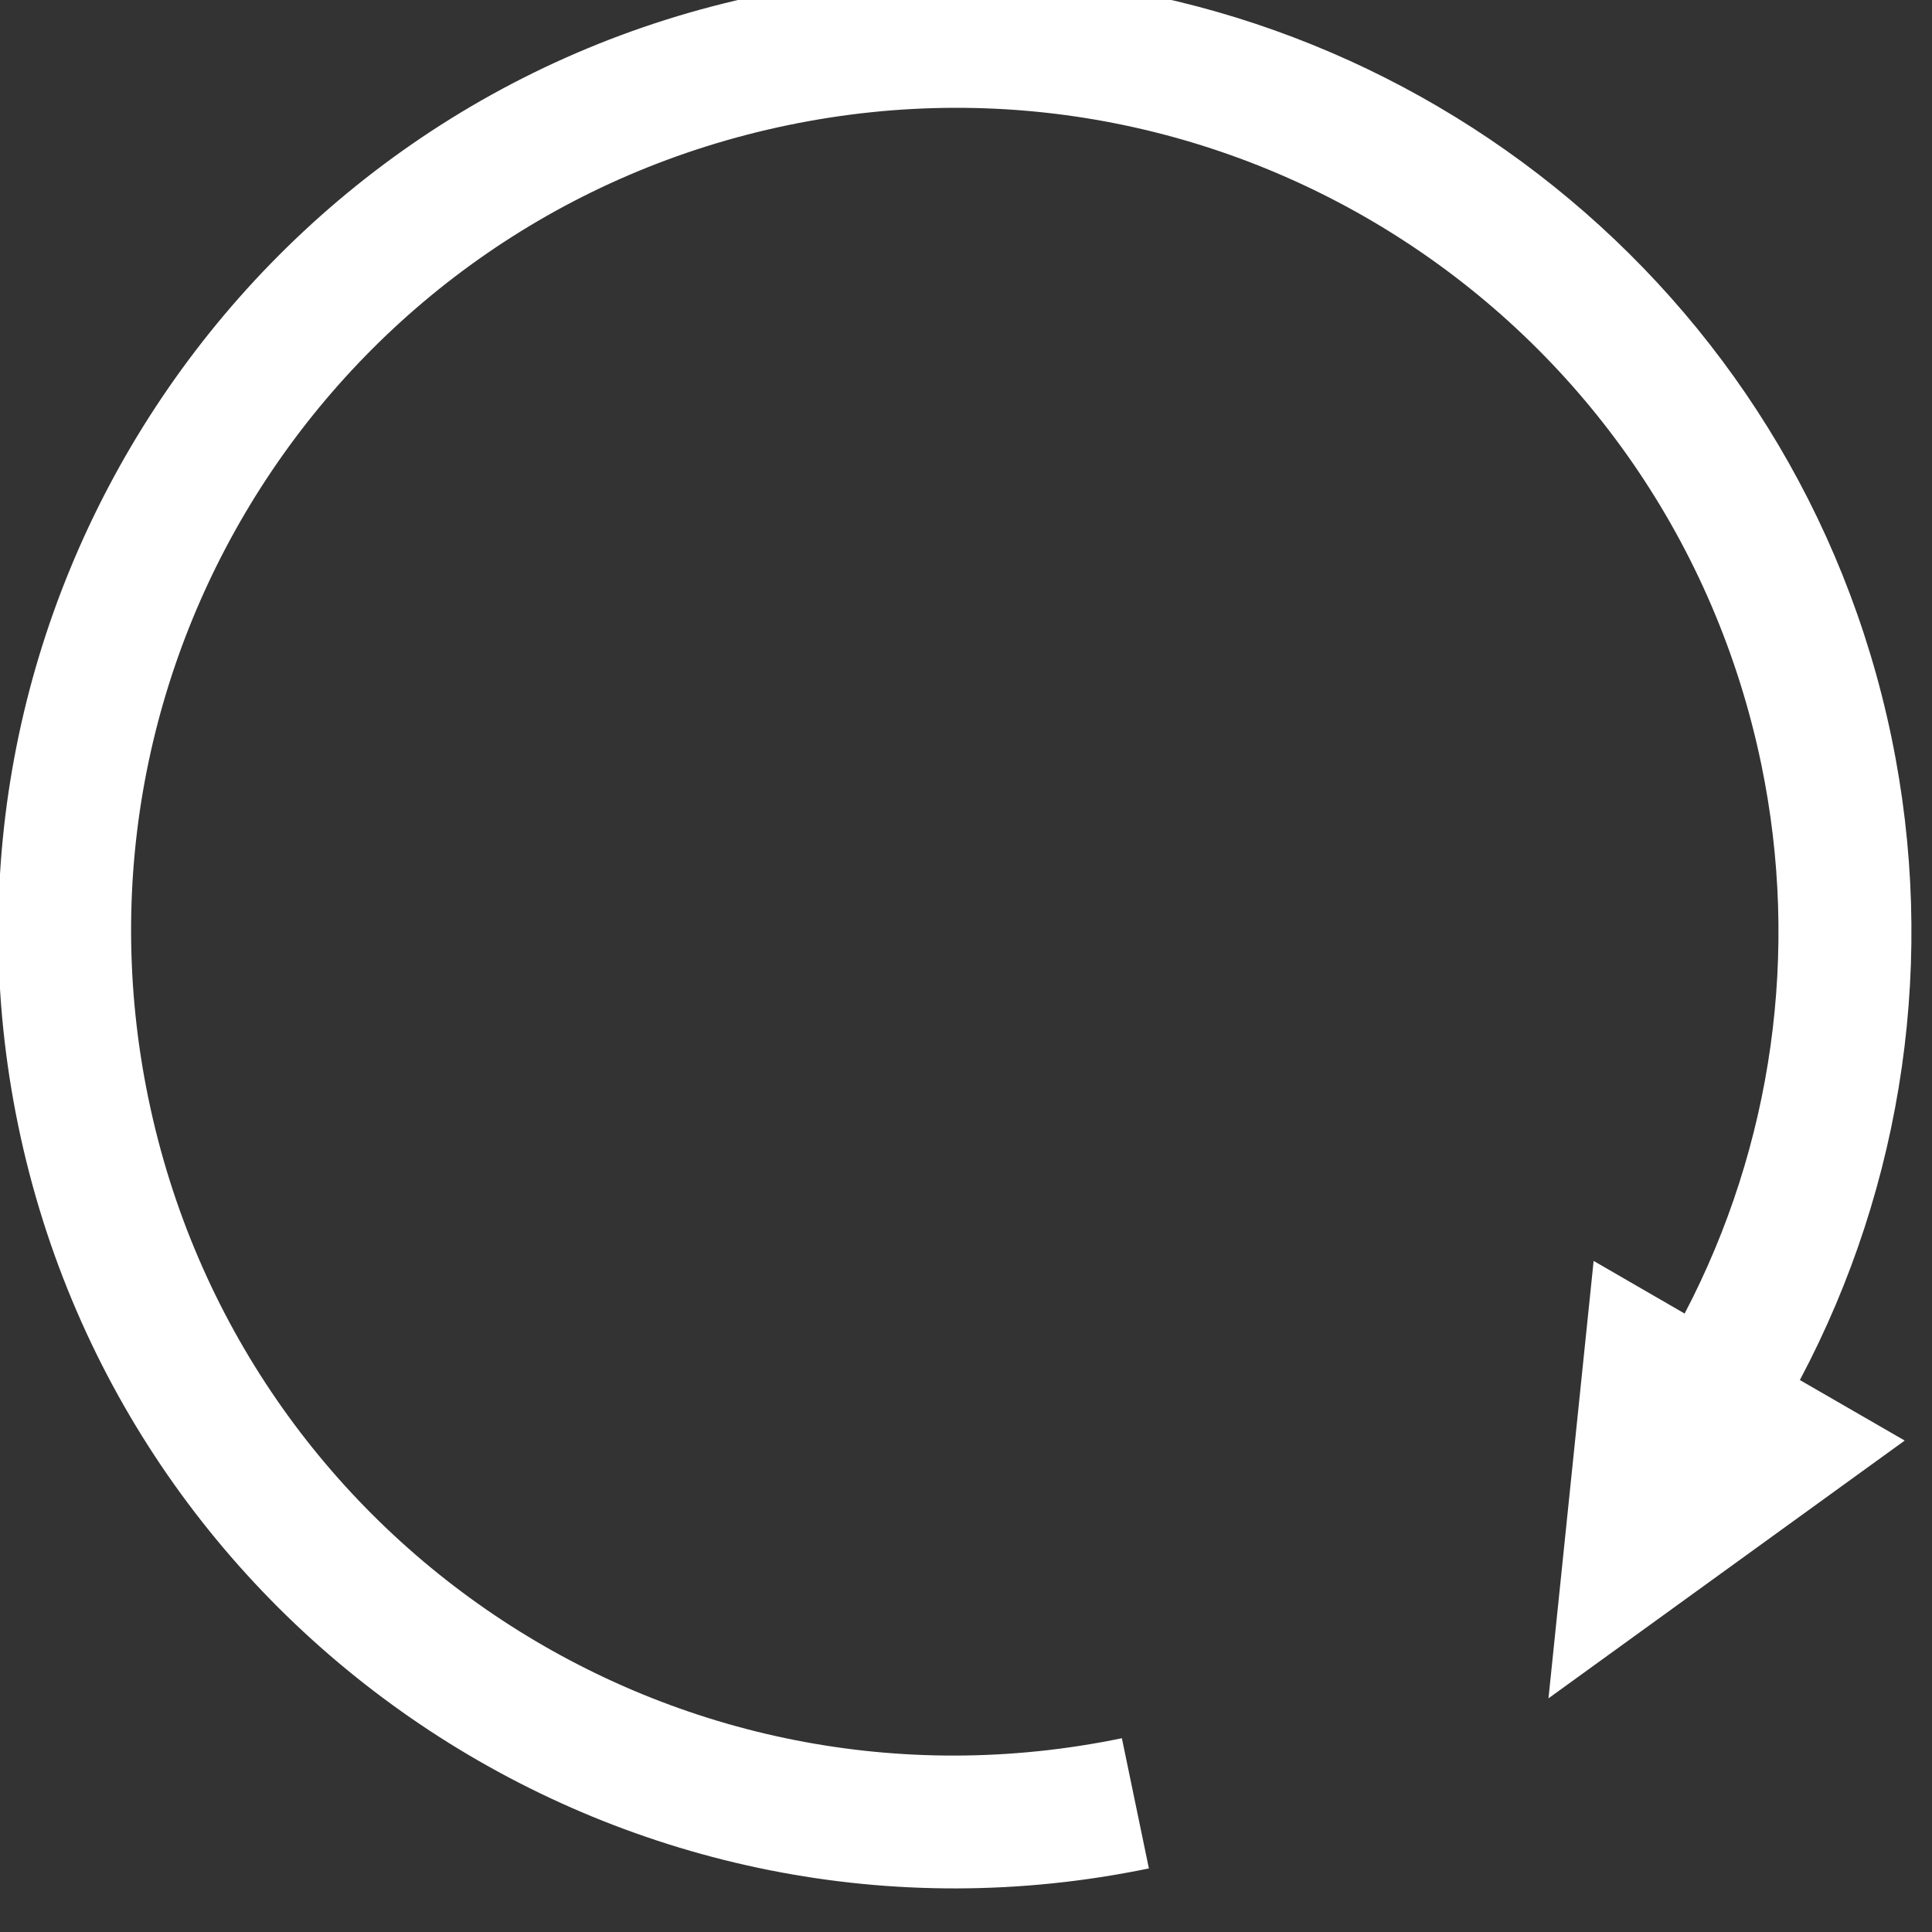 <?xml version="1.0" encoding="UTF-8" standalone="no"?>
<svg
   xmlns:dc="http://purl.org/dc/elements/1.1/"
   xmlns:cc="http://creativecommons.org/ns#"
   xmlns:rdf="http://www.w3.org/1999/02/22-rdf-syntax-ns#"
   xmlns:svg="http://www.w3.org/2000/svg"
   xmlns="http://www.w3.org/2000/svg"
   xmlns:sodipodi="http://sodipodi.sourceforge.net/DTD/sodipodi-0.dtd"
   xmlns:inkscape="http://www.inkscape.org/namespaces/inkscape"
   height="17"
   id="svg2"
   version="1.1"
   width="17"
   inkscape:version="0.48.4 r9939"
   sodipodi:docname="refresh-arrow_a.svg">
  <rect width="100%" height="100%" fill="#333333" stroke="none"/>
  <sodipodi:namedview
     pagecolor="#ffffff"
     bordercolor="#666666"
     borderopacity="1"
     objecttolerance="10"
     gridtolerance="10"
     guidetolerance="10"
     inkscape:pageopacity="0"
     inkscape:pageshadow="2"
     inkscape:window-width="1920"
     inkscape:window-height="1017"
     id="namedview7"
     showgrid="false"
     fit-margin-top="0"
     fit-margin-left="0"
     fit-margin-right="0"
     fit-margin-bottom="0"
     inkscape:zoom="3.6875"
     inkscape:cx="119.65321"
     inkscape:cy="57.657966"
     inkscape:window-x="-4"
     inkscape:window-y="-4"
     inkscape:window-maximized="1"
     inkscape:current-layer="svg2" />
  <defs
     id="defs4" />
  <g
     id="layer1"
     transform="matrix(0.039,0,0,0.039,-1.581,-22.86)"
     style="fill:#ffffff">
    <path
       d="m 255.656,40.156 c -14.329,0.027 -28.87,1.483 -43.438,4.5 C 95.676,68.791 20.521,183.239 44.656,299.781 68.791,416.324 183.207,491.479 299.75,467.344 l -6.094,-29.375 C 192.99,458.816 94.878,394.354 74.031,293.688 53.184,193.021 117.646,94.878 218.312,74.031 c 100.666,-20.847 198.778,43.615 219.625,144.281 8.714,42.079 2.574,85.839 -17.312,123.844 l -20.531,-11.875 -10.188,98.688 80.375,-58.156 L 446.625,357.156 C 470.184,312.765 477.517,261.527 467.312,212.25 446.195,110.275 355.962,39.967 255.656,40.156 z"
       id="path3036"
       style="fill:#ffffff;stroke:none"
       transform="translate(0,540.362)"
       inkscape:connector-curvature="0" />
    <g
       id="g3016"
       transform="matrix(-1,0,0,1,502.7,6.6120369e-6)"
       style="fill:#ffffff" />
  </g>
</svg>
